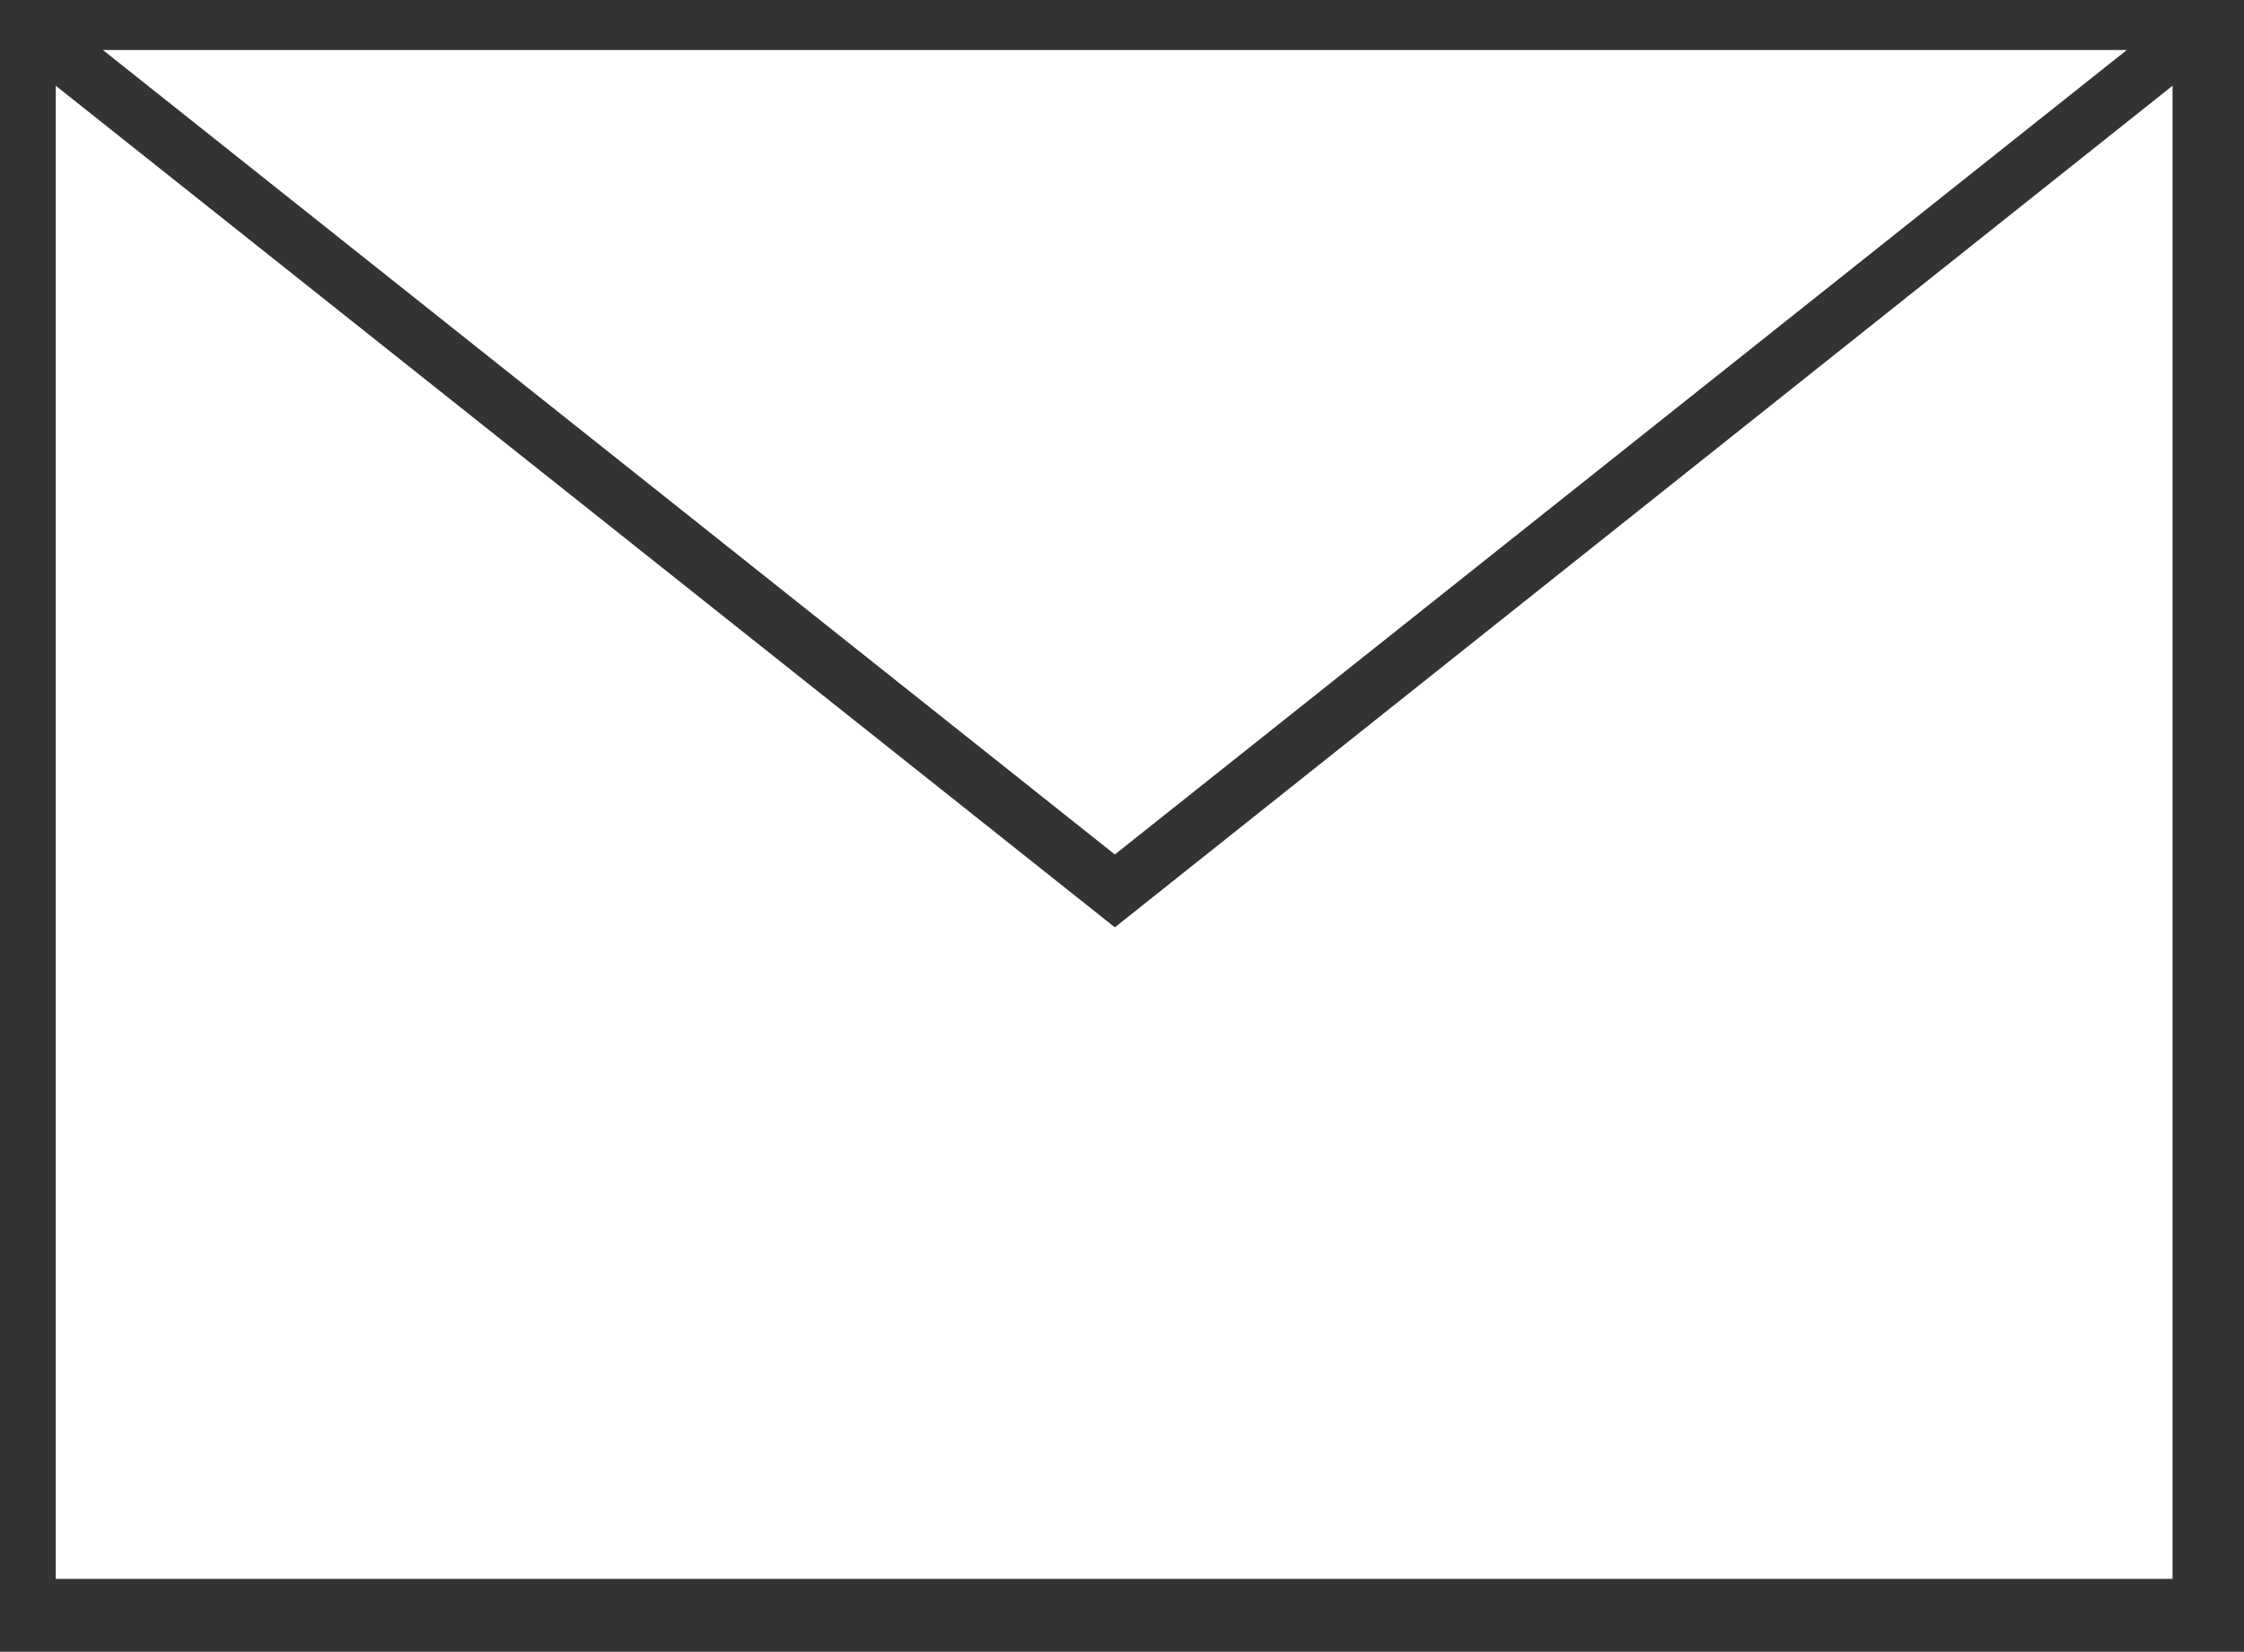<?xml version="1.0" encoding="utf-8"?>
<!-- Generator: Adobe Illustrator 19.1.0, SVG Export Plug-In . SVG Version: 6.00 Build 0)  -->
<!DOCTYPE svg PUBLIC "-//W3C//DTD SVG 1.1//EN" "http://www.w3.org/Graphics/SVG/1.1/DTD/svg11.dtd">
<svg version="1.1" id="Layer_1" xmlns="http://www.w3.org/2000/svg" xmlns:xlink="http://www.w3.org/1999/xlink" x="0px" y="0px"
	 width="157px" height="115.6px" viewBox="0 0 157 115.6" style="enable-background:new 0 0 157 115.6;" xml:space="preserve">
<rect x="0" y="0" width="157" height="115.6" fill="#333333" stroke="none"/>
<style type="text/css">
	.st0{fill:#FFFFFF;}
</style>
<polygon class="st0" points="7.2,3.5 148.8,3.5 78,59.8 "/>
<polygon class="st0" points="3.9,6 78,64.9 152,6 152,110.5 3.9,110.5 "/>
<g>
</g>
<g>
</g>
<g>
</g>
<g>
</g>
<g>
</g>
<g>
</g>
</svg>
